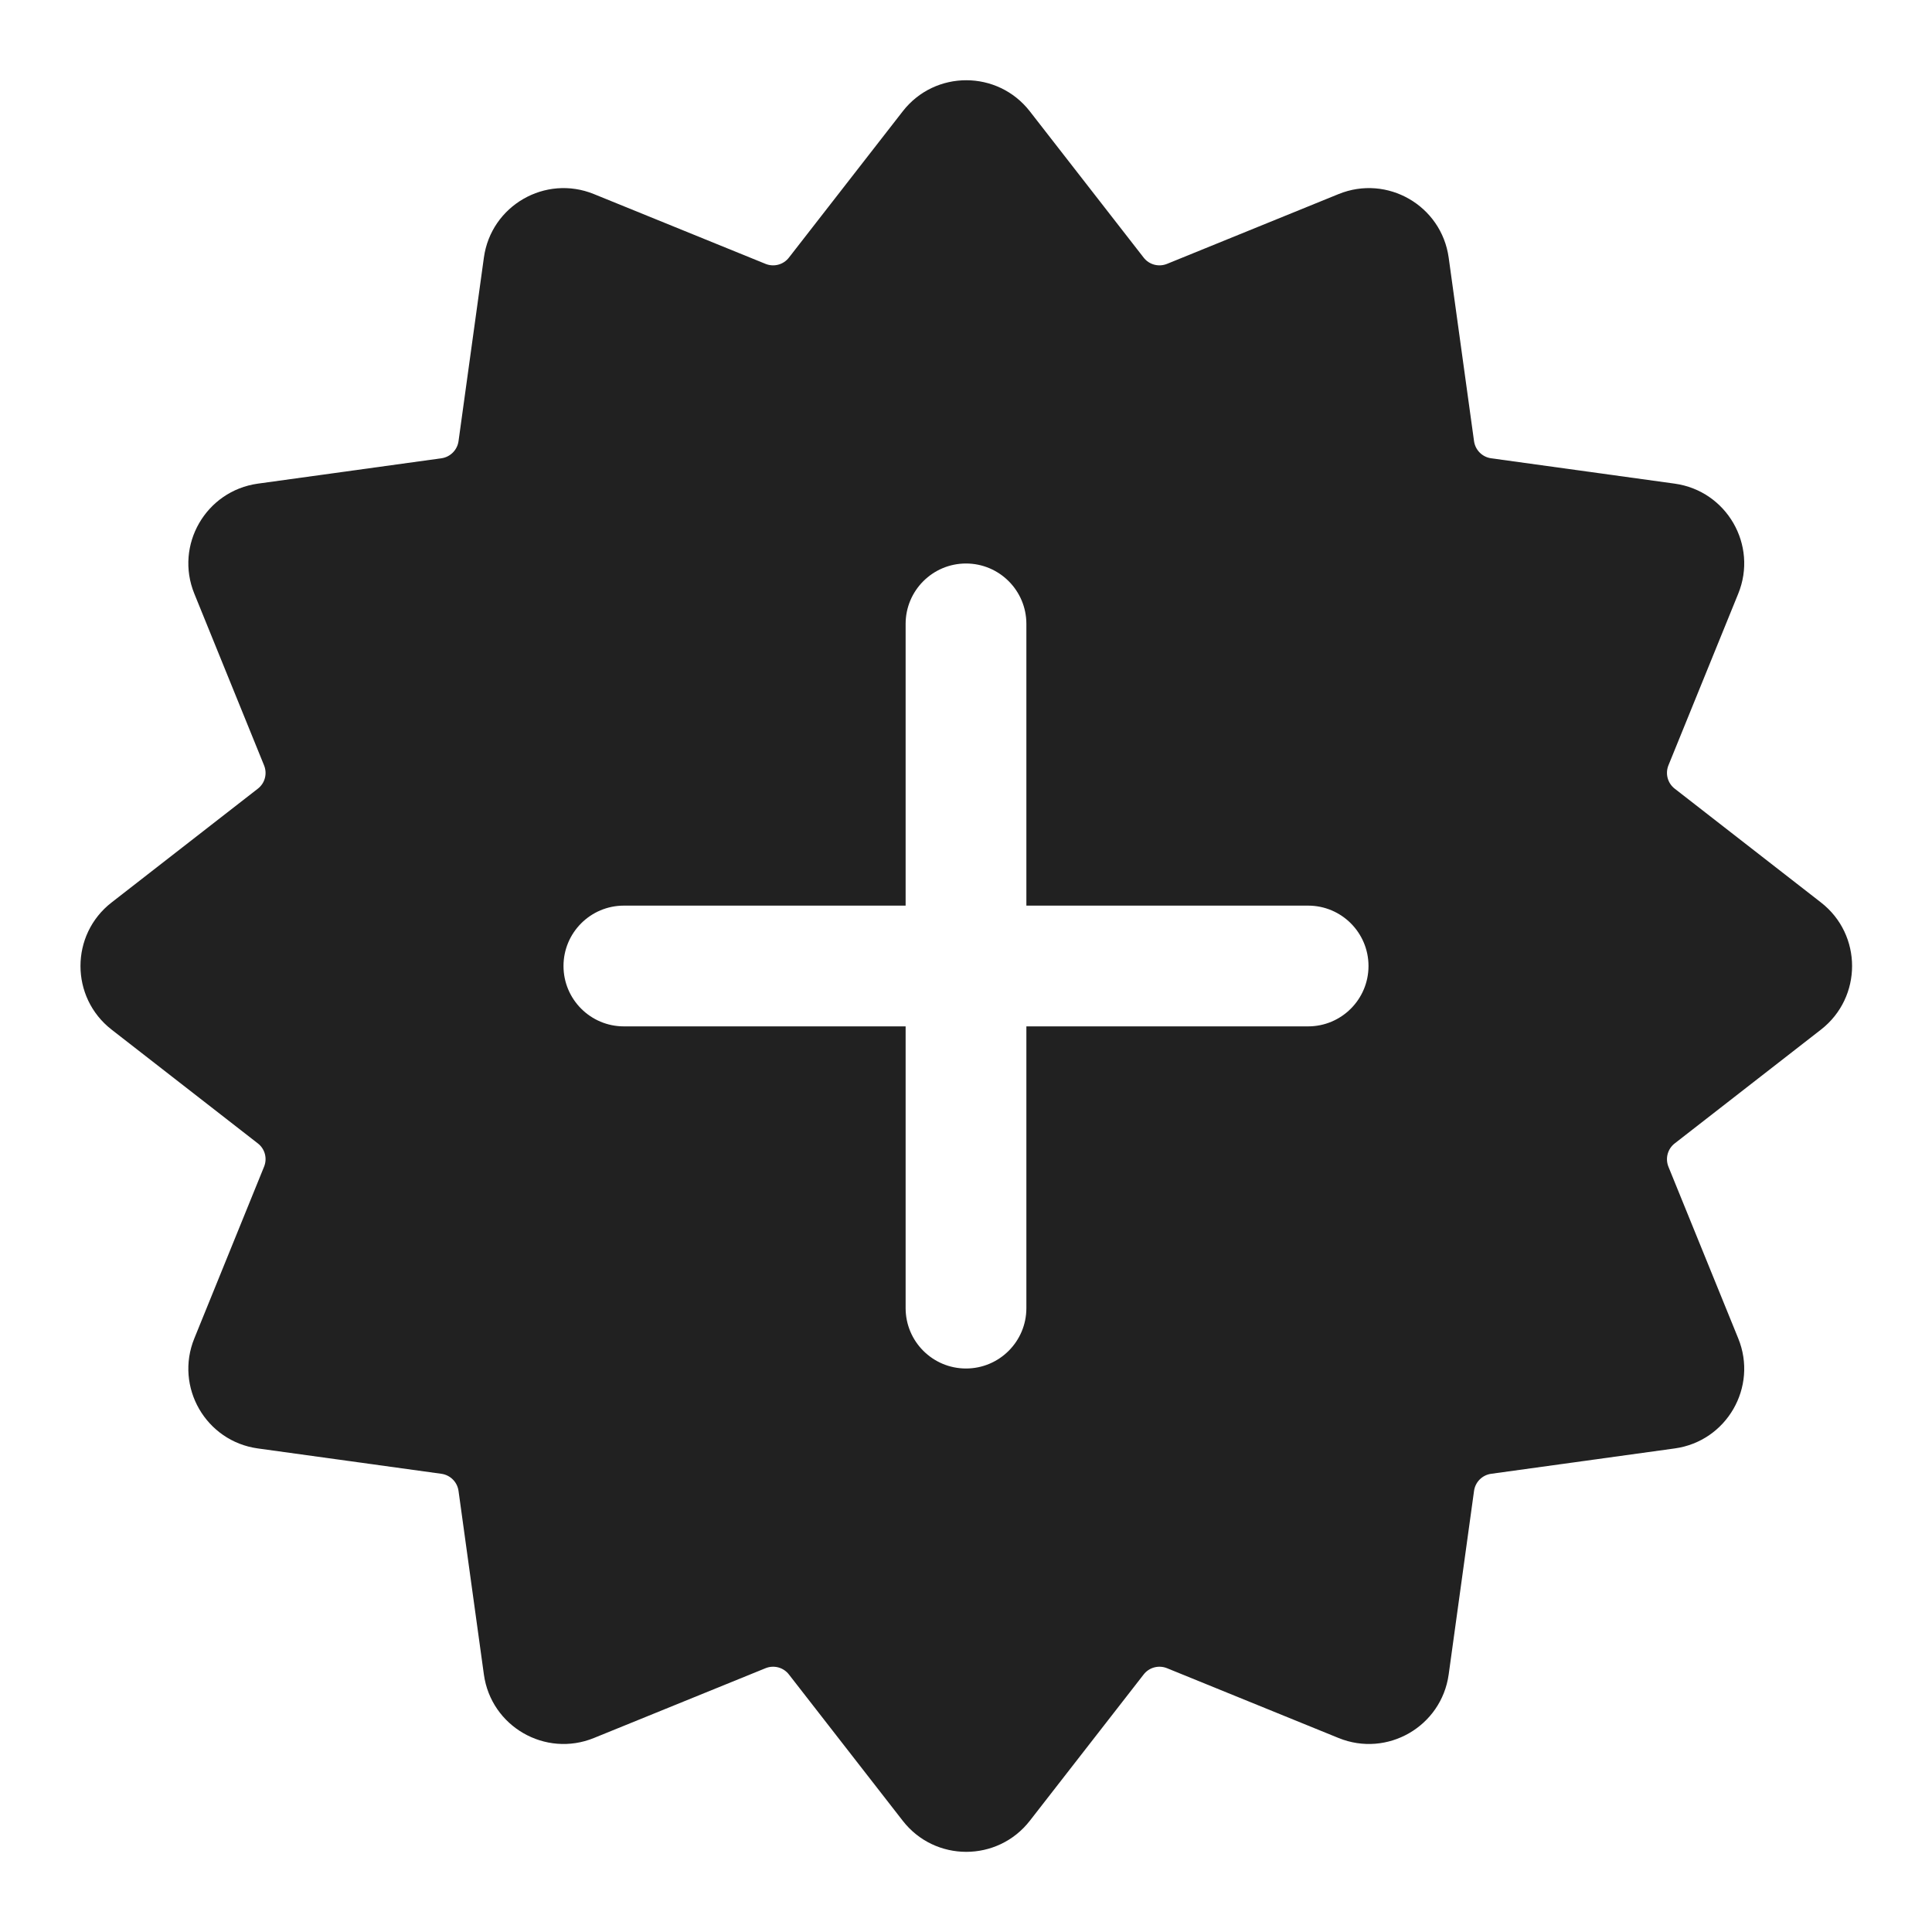 <svg width="24" height="24" viewBox="0 0 24 24" fill="none" xmlns="http://www.w3.org/2000/svg">
<path d="M11.214 1.383C11.614 0.868 12.392 0.868 12.793 1.383L14.206 3.199C14.274 3.288 14.393 3.32 14.497 3.278L16.628 2.411C17.233 2.165 17.906 2.554 17.996 3.2L18.311 5.48C18.326 5.59 18.413 5.678 18.524 5.693L20.804 6.008C21.45 6.098 21.839 6.771 21.593 7.375L20.726 9.507C20.684 9.611 20.716 9.73 20.805 9.798L22.621 11.211C23.136 11.611 23.136 12.389 22.621 12.79L20.805 14.203C20.716 14.271 20.684 14.39 20.726 14.494L21.593 16.626C21.839 17.23 21.45 17.904 20.804 17.993L18.524 18.308C18.413 18.323 18.326 18.41 18.311 18.521L17.996 20.801C17.906 21.447 17.233 21.836 16.628 21.59L14.497 20.723C14.393 20.681 14.274 20.713 14.206 20.802L12.793 22.618C12.392 23.133 11.614 23.133 11.214 22.618L9.801 20.802C9.733 20.713 9.614 20.681 9.51 20.723L7.378 21.59C6.774 21.836 6.1 21.447 6.011 20.801L5.696 18.521C5.681 18.41 5.593 18.323 5.483 18.308L3.203 17.993C2.557 17.904 2.168 17.23 2.414 16.626L3.28 14.494C3.323 14.39 3.291 14.271 3.202 14.203L1.386 12.79C0.871 12.389 0.871 11.611 1.386 11.211L3.202 9.798C3.291 9.73 3.323 9.611 3.28 9.507L2.414 7.375C2.168 6.771 2.557 6.098 3.203 6.008L5.483 5.693C5.593 5.678 5.681 5.59 5.696 5.48L6.011 3.2C6.1 2.554 6.774 2.165 7.378 2.411L9.51 3.278C9.614 3.32 9.733 3.288 9.801 3.199L11.214 1.383ZM12.75 7.75C12.75 7.336 12.414 7 12 7C11.586 7 11.25 7.336 11.25 7.75V11.25H7.75C7.336 11.25 7 11.586 7 12C7 12.414 7.336 12.75 7.75 12.75H11.25V16.25C11.25 16.664 11.586 17 12 17C12.414 17 12.75 16.664 12.75 16.25V12.75H16.25C16.664 12.75 17 12.414 17 12C17 11.586 16.664 11.25 16.25 11.25H12.75V7.75Z" fill="#212121"/>
</svg>
